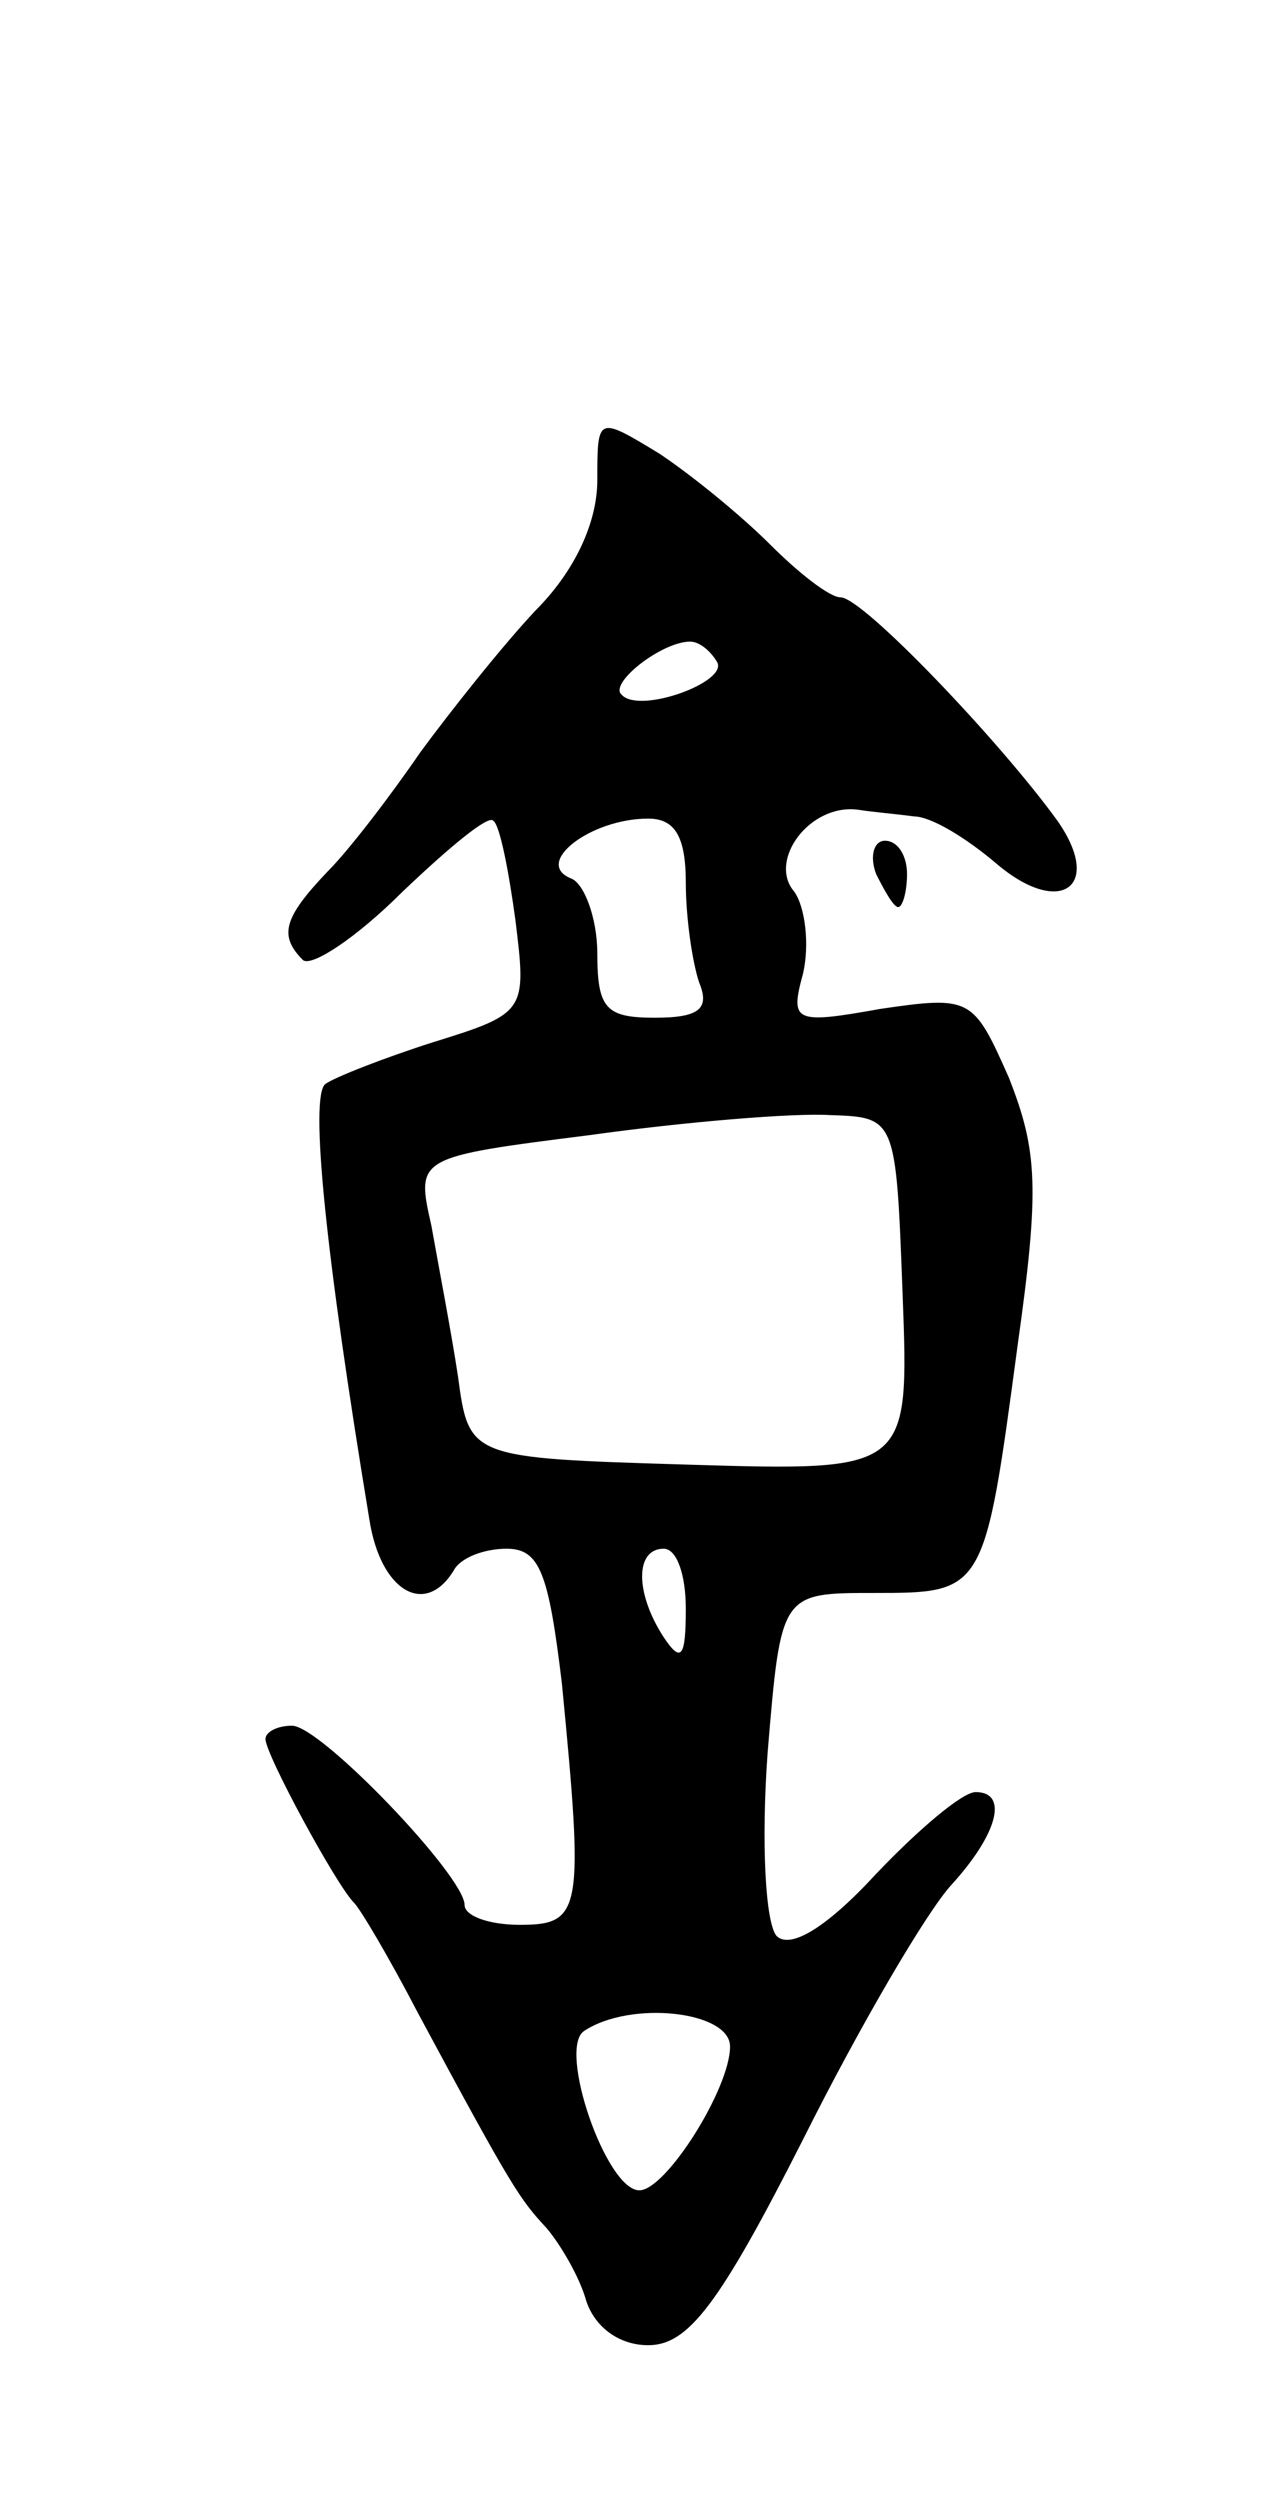 <svg version="1.0" xmlns="http://www.w3.org/2000/svg"
 width="57pt" height="113pt" viewBox="0 0 57 113"
 preserveAspectRatio="xMidYMid meet">
<g transform="translate(0,113) scale(0.1,-0.1)"
fill="#000000" stroke="none">
<path d="M270 913 c0 -19 -10 -41 -28 -59 -15 -16 -38 -45 -52 -64 -13 -19
-32 -44 -42 -54 -20 -21 -22 -29 -11 -40 4 -3 24 10 45 31 21 20 39 35 41 32
3 -2 7 -23 10 -45 5 -41 5 -42 -37 -55 -22 -7 -45 -16 -49 -19 -7 -6 0 -76 20
-197 5 -32 25 -44 38 -23 3 6 14 10 24 10 15 0 19 -11 25 -61 10 -103 9 -109
-19 -109 -14 0 -25 4 -25 9 0 13 -65 81 -78 81 -7 0 -12 -3 -12 -6 0 -7 32
-66 40 -74 3 -3 16 -25 29 -50 43 -80 46 -84 58 -97 6 -7 15 -22 18 -33 4 -12
15 -20 28 -20 18 0 32 18 70 93 26 52 56 103 67 115 21 23 26 42 11 42 -6 0
-26 -17 -45 -37 -23 -25 -39 -34 -45 -28 -5 6 -7 42 -4 83 6 72 6 72 48 72 50
0 50 0 65 112 10 71 9 88 -4 121 -16 36 -17 37 -58 31 -39 -7 -41 -6 -35 16 3
13 1 30 -4 37 -12 14 7 40 29 37 6 -1 18 -2 25 -3 8 0 24 -10 37 -21 29 -25
49 -11 28 19 -26 36 -88 101 -98 101 -5 0 -19 11 -32 24 -13 13 -35 31 -50 41
-28 17 -28 17 -28 -12z m54 -82 c6 -9 -35 -24 -43 -15 -6 5 18 24 31 24 4 0 9
-4 12 -9z m-14 -100 c0 -16 3 -36 6 -45 5 -12 0 -16 -20 -16 -22 0 -26 4 -26
29 0 16 -6 32 -12 34 -17 7 9 27 35 27 12 0 17 -8 17 -29z m98 -186 c3 -80 3
-80 -97 -77 -99 3 -99 3 -104 40 -3 20 -9 51 -12 68 -7 31 -7 31 72 41 43 6
92 10 108 9 30 -1 30 -1 33 -81z m-98 -142 c0 -22 -2 -25 -10 -13 -13 20 -13
40 0 40 6 0 10 -12 10 -27z m20 -198 c0 -19 -29 -65 -41 -65 -15 0 -37 64 -25
72 21 14 66 9 66 -7z"/>
<path d="M396 735 c4 -8 8 -15 10 -15 2 0 4 7 4 15 0 8 -4 15 -10 15 -5 0 -7
-7 -4 -15z"/>
</g>
</svg>
